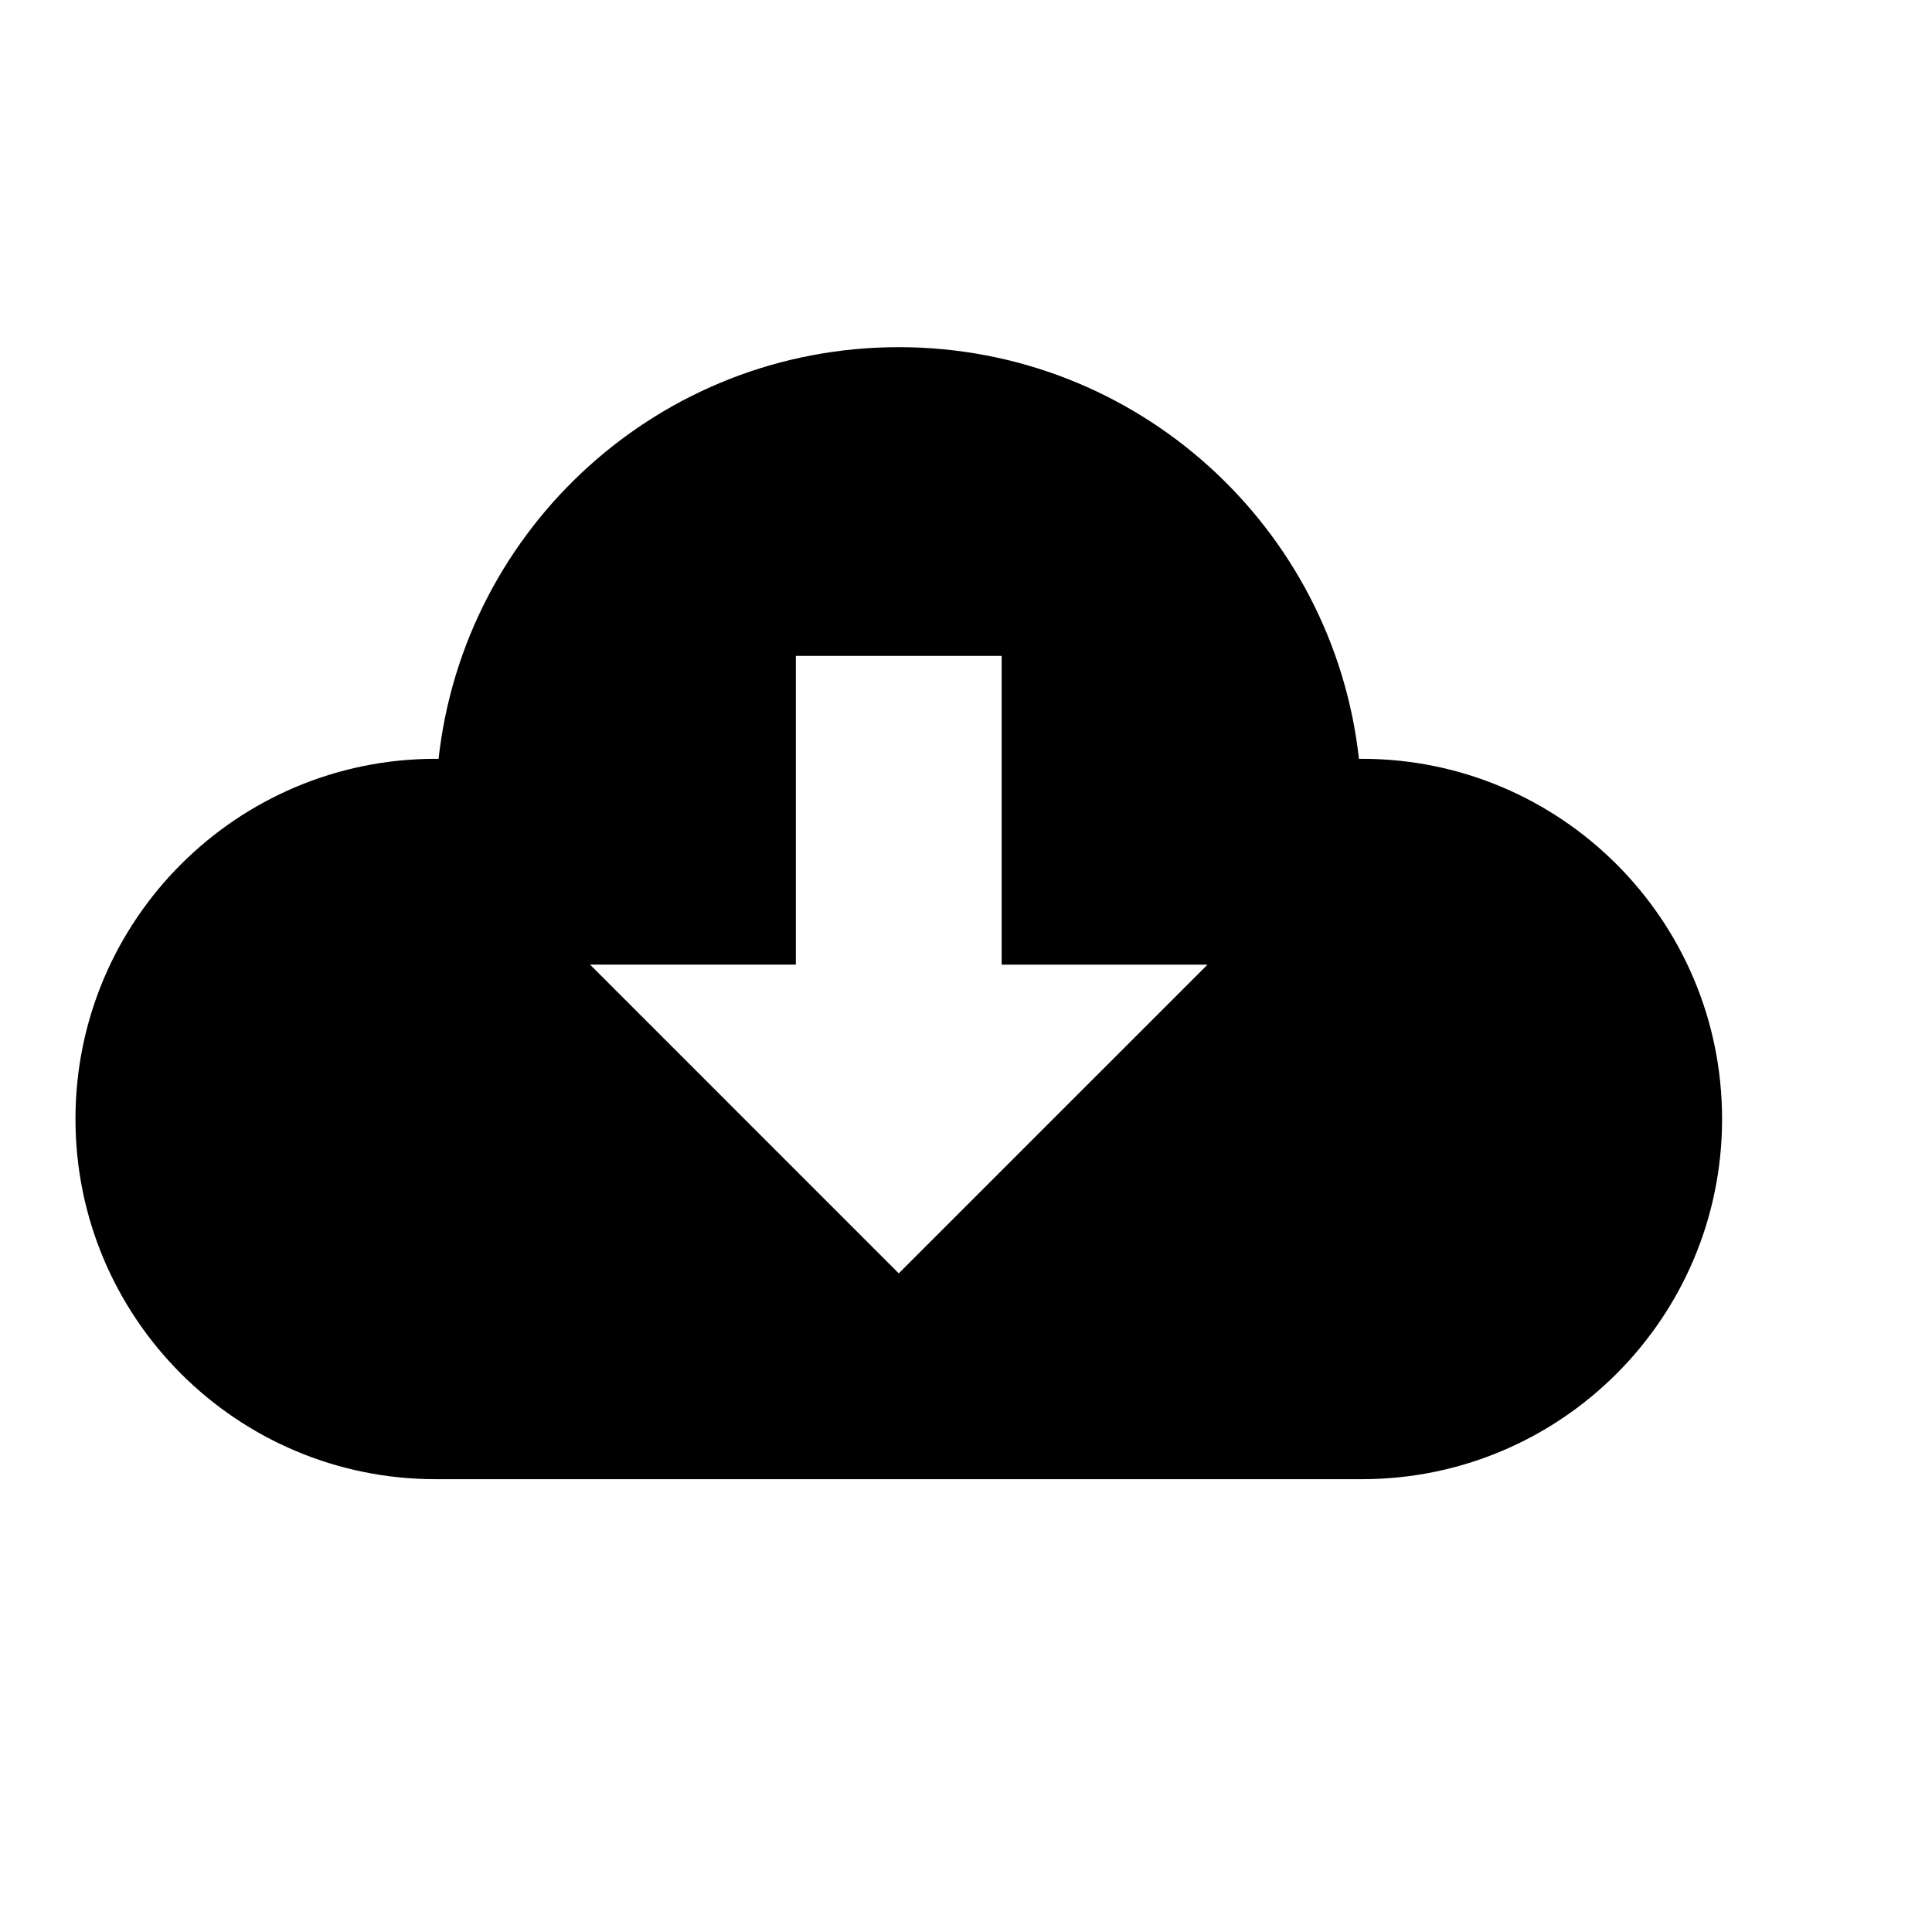 <?xml version="1.0" standalone="no"?><!DOCTYPE svg PUBLIC "-//W3C//DTD SVG 1.1//EN" "http://www.w3.org/Graphics/SVG/1.1/DTD/svg11.dtd"><svg t="1535957796967" class="icon" style="" viewBox="0 0 1024 1024" version="1.1" xmlns="http://www.w3.org/2000/svg" p-id="13056" xmlns:xlink="http://www.w3.org/1999/xlink" width="200" height="200"><defs><style type="text/css"></style></defs><path d="M721.816 402.184c-0.52 0-1.024 0.032-1.544 0.032C706.728 279.472 602.712 184 476.36 184S246 279.48 232.448 402.216c-0.52 0-1.024-0.032-1.544-0.032C125.472 402.184 40 487.656 40 593.088S125.472 784 230.912 784l490.912 0c105.44 0 190.912-85.472 190.912-190.912S827.256 402.184 721.816 402.184zM476.36 674.912 312.728 511.272l109.088 0L421.816 347.64l109.088 0 0 163.64L640 511.28 476.36 674.912z" p-id="13057"></path></svg>